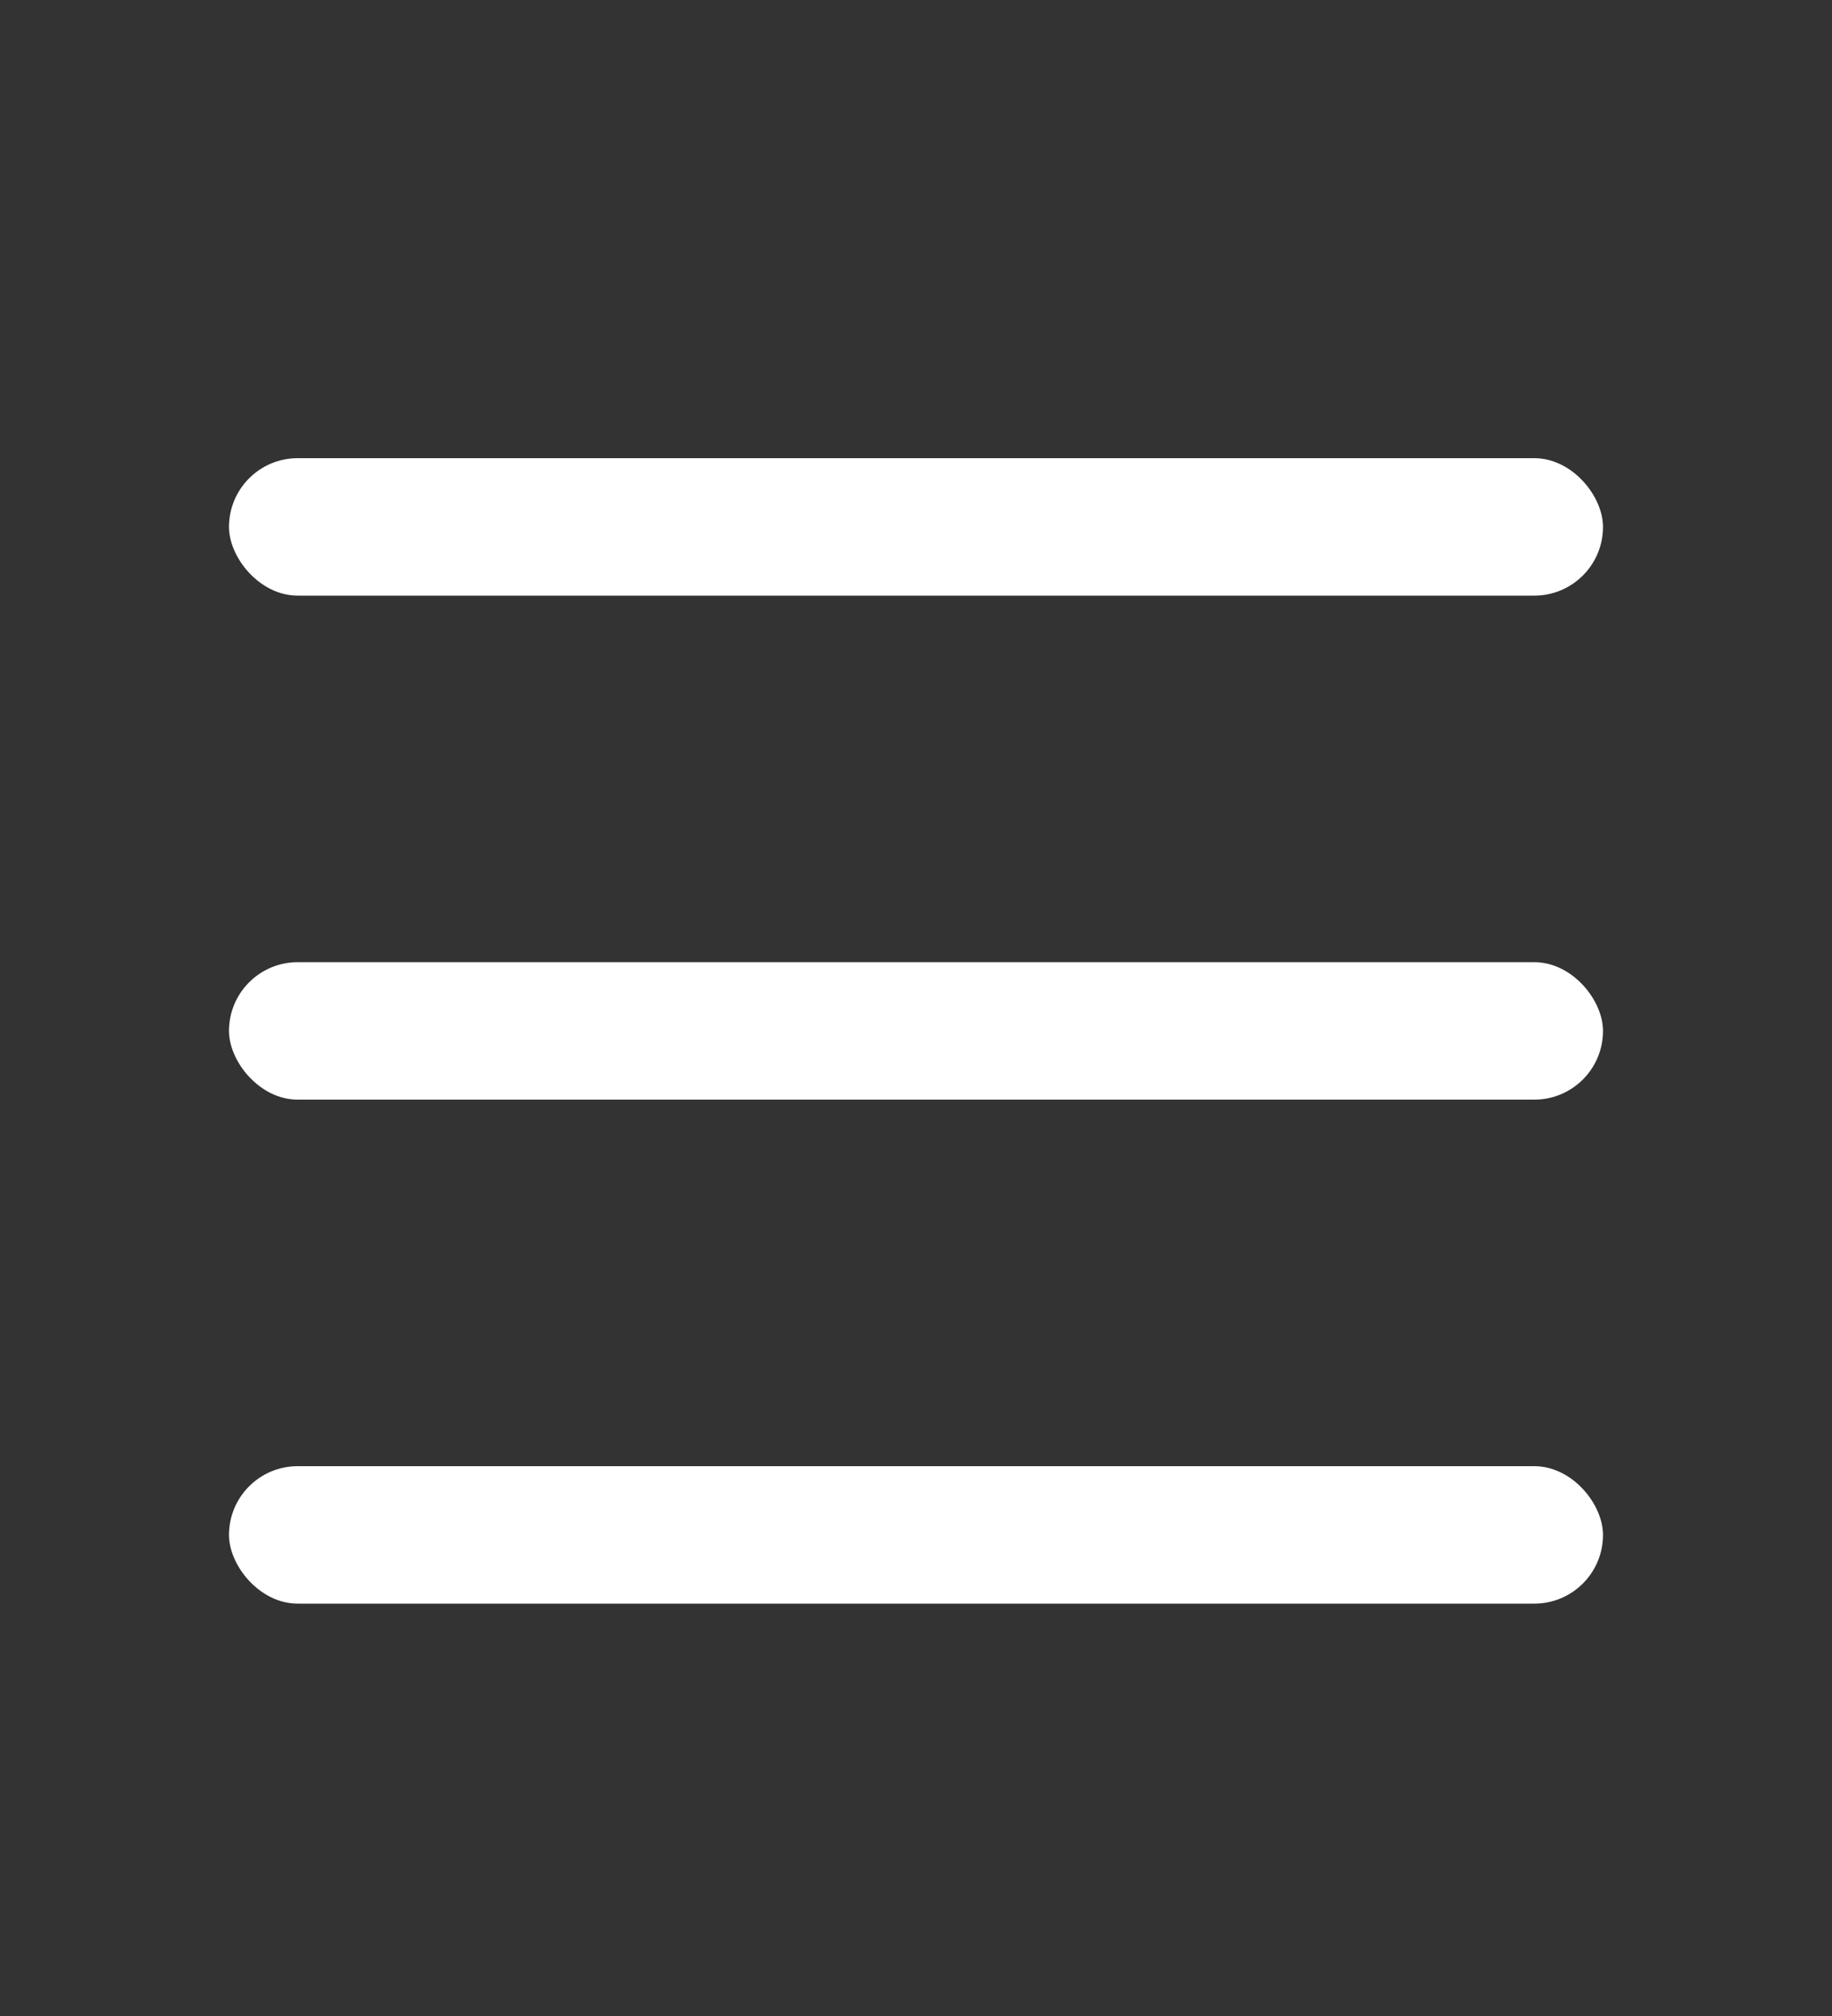 <svg width="40" height="44" viewBox="0 0 40 44" fill="none" xmlns="http://www.w3.org/2000/svg">
<rect x="0" y="0" width="40" height="44" fill="#333333" stroke="none"/>
<rect x="5" y="10" width="30" height="3" rx="1.5" fill="white"/>
<rect x="5" y="21" width="30" height="3" rx="1.5" fill="white"/>
<rect x="5" y="32" width="30" height="3" rx="1.5" fill="white"/>
</svg>
